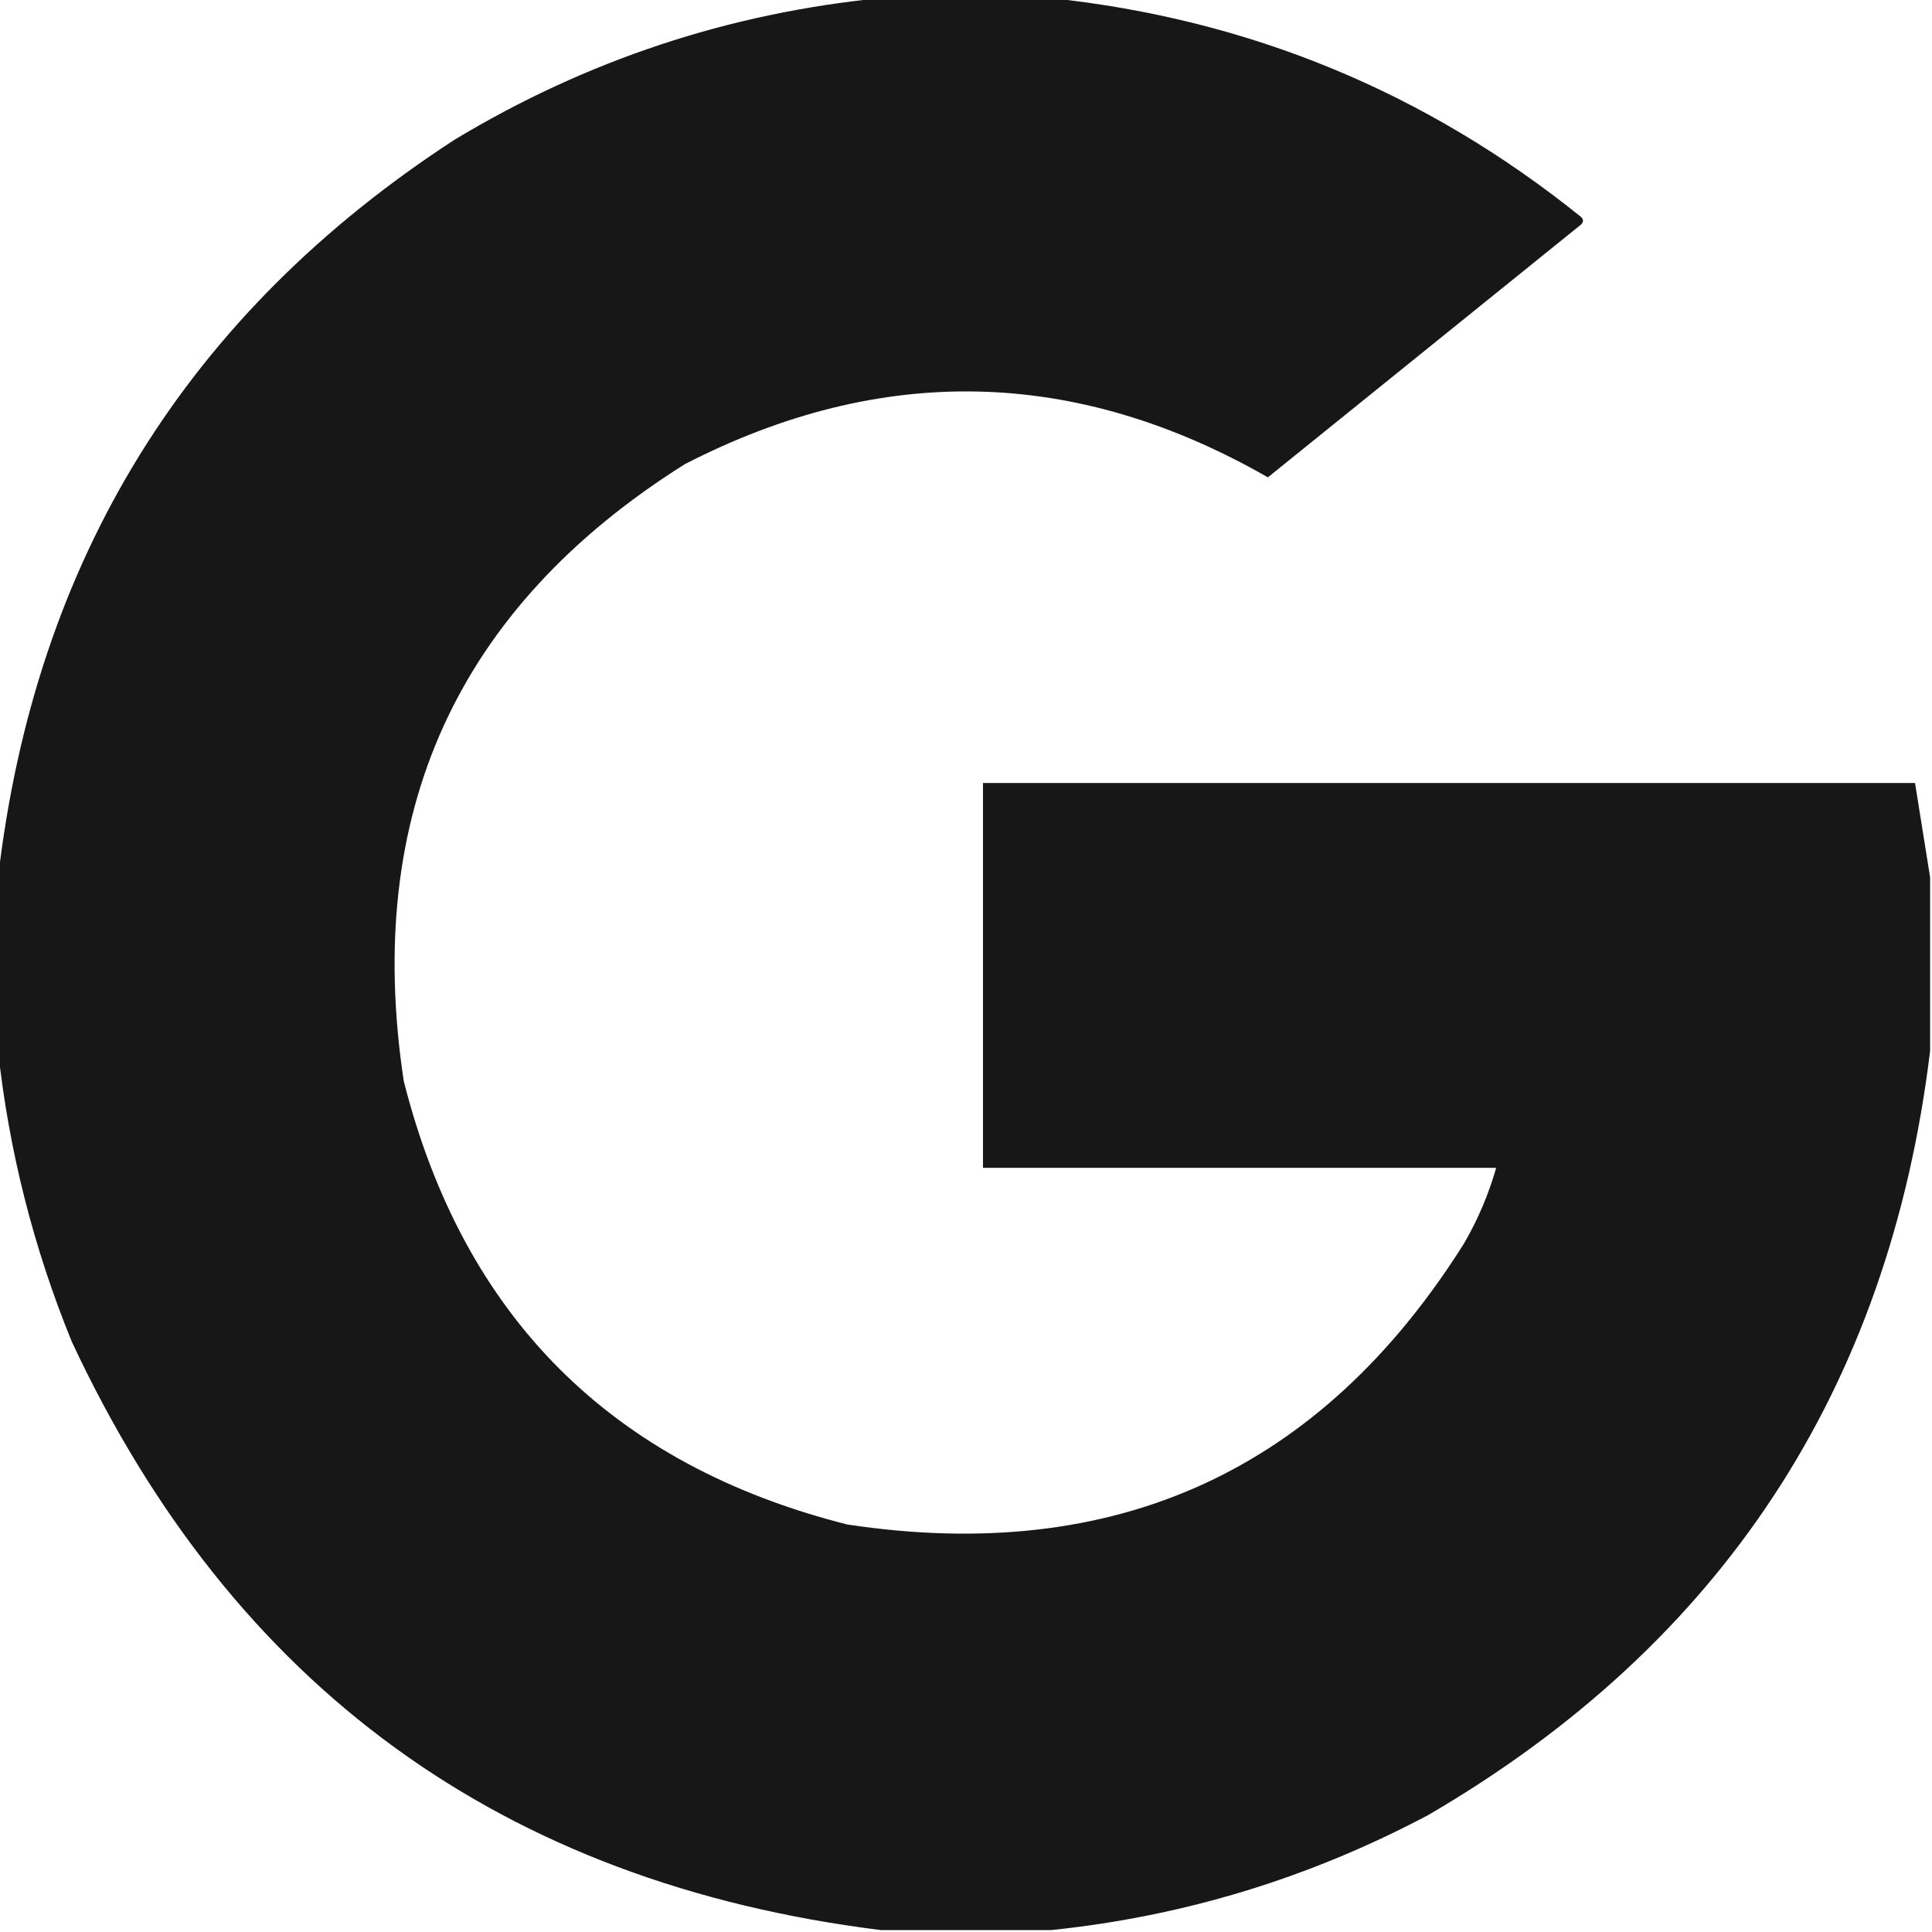 <?xml version="1.0" encoding="UTF-8"?>
<!DOCTYPE svg PUBLIC "-//W3C//DTD SVG 1.1//EN" "http://www.w3.org/Graphics/SVG/1.1/DTD/svg11.dtd">
<svg xmlns="http://www.w3.org/2000/svg" version="1.1" width="512px" height="512px" style="shape-rendering:geometricPrecision; text-rendering:geometricPrecision; image-rendering:optimizeQuality; fill-rule:evenodd; clip-rule:evenodd" xmlns:xlink="http://www.w3.org/1999/xlink">
<g><path style="opacity:1" fill="#171717" d="M 233.5,-0.5 C 248.5,-0.5 263.5,-0.5 278.5,-0.5C 331.078,5.077 377.912,24.411 419,57.5C 419.667,58.167 419.667,58.833 419,59.5C 391.322,81.847 363.656,104.18 336,126.5C 285.133,97.355 233.633,96.188 181.5,123C 121.098,160.989 96.264,215.489 107,286.5C 122.833,349 162,388.167 224.5,404C 295.511,414.736 350.011,389.902 388,329.5C 391.679,323.148 394.512,316.481 396.5,309.5C 351.167,309.5 305.833,309.5 260.5,309.5C 260.5,275.5 260.5,241.5 260.5,207.5C 342.833,207.5 425.167,207.5 507.5,207.5C 508.85,215.963 510.183,224.296 511.5,232.5C 511.5,247.833 511.5,263.167 511.5,278.5C 500.612,368.144 456.279,435.644 378.5,481C 347.03,497.695 313.697,507.861 278.5,511.5C 263.5,511.5 248.5,511.5 233.5,511.5C 133.194,499.017 61.694,447.017 19,355.5C 8.864,330.621 2.364,304.954 -0.5,278.5C -0.5,263.167 -0.5,247.833 -0.5,232.5C 9.305,148.244 49.638,83.077 120.5,37C 155.422,15.97 193.088,3.47 233.5,-0.5 Z"/></g>
</svg>
